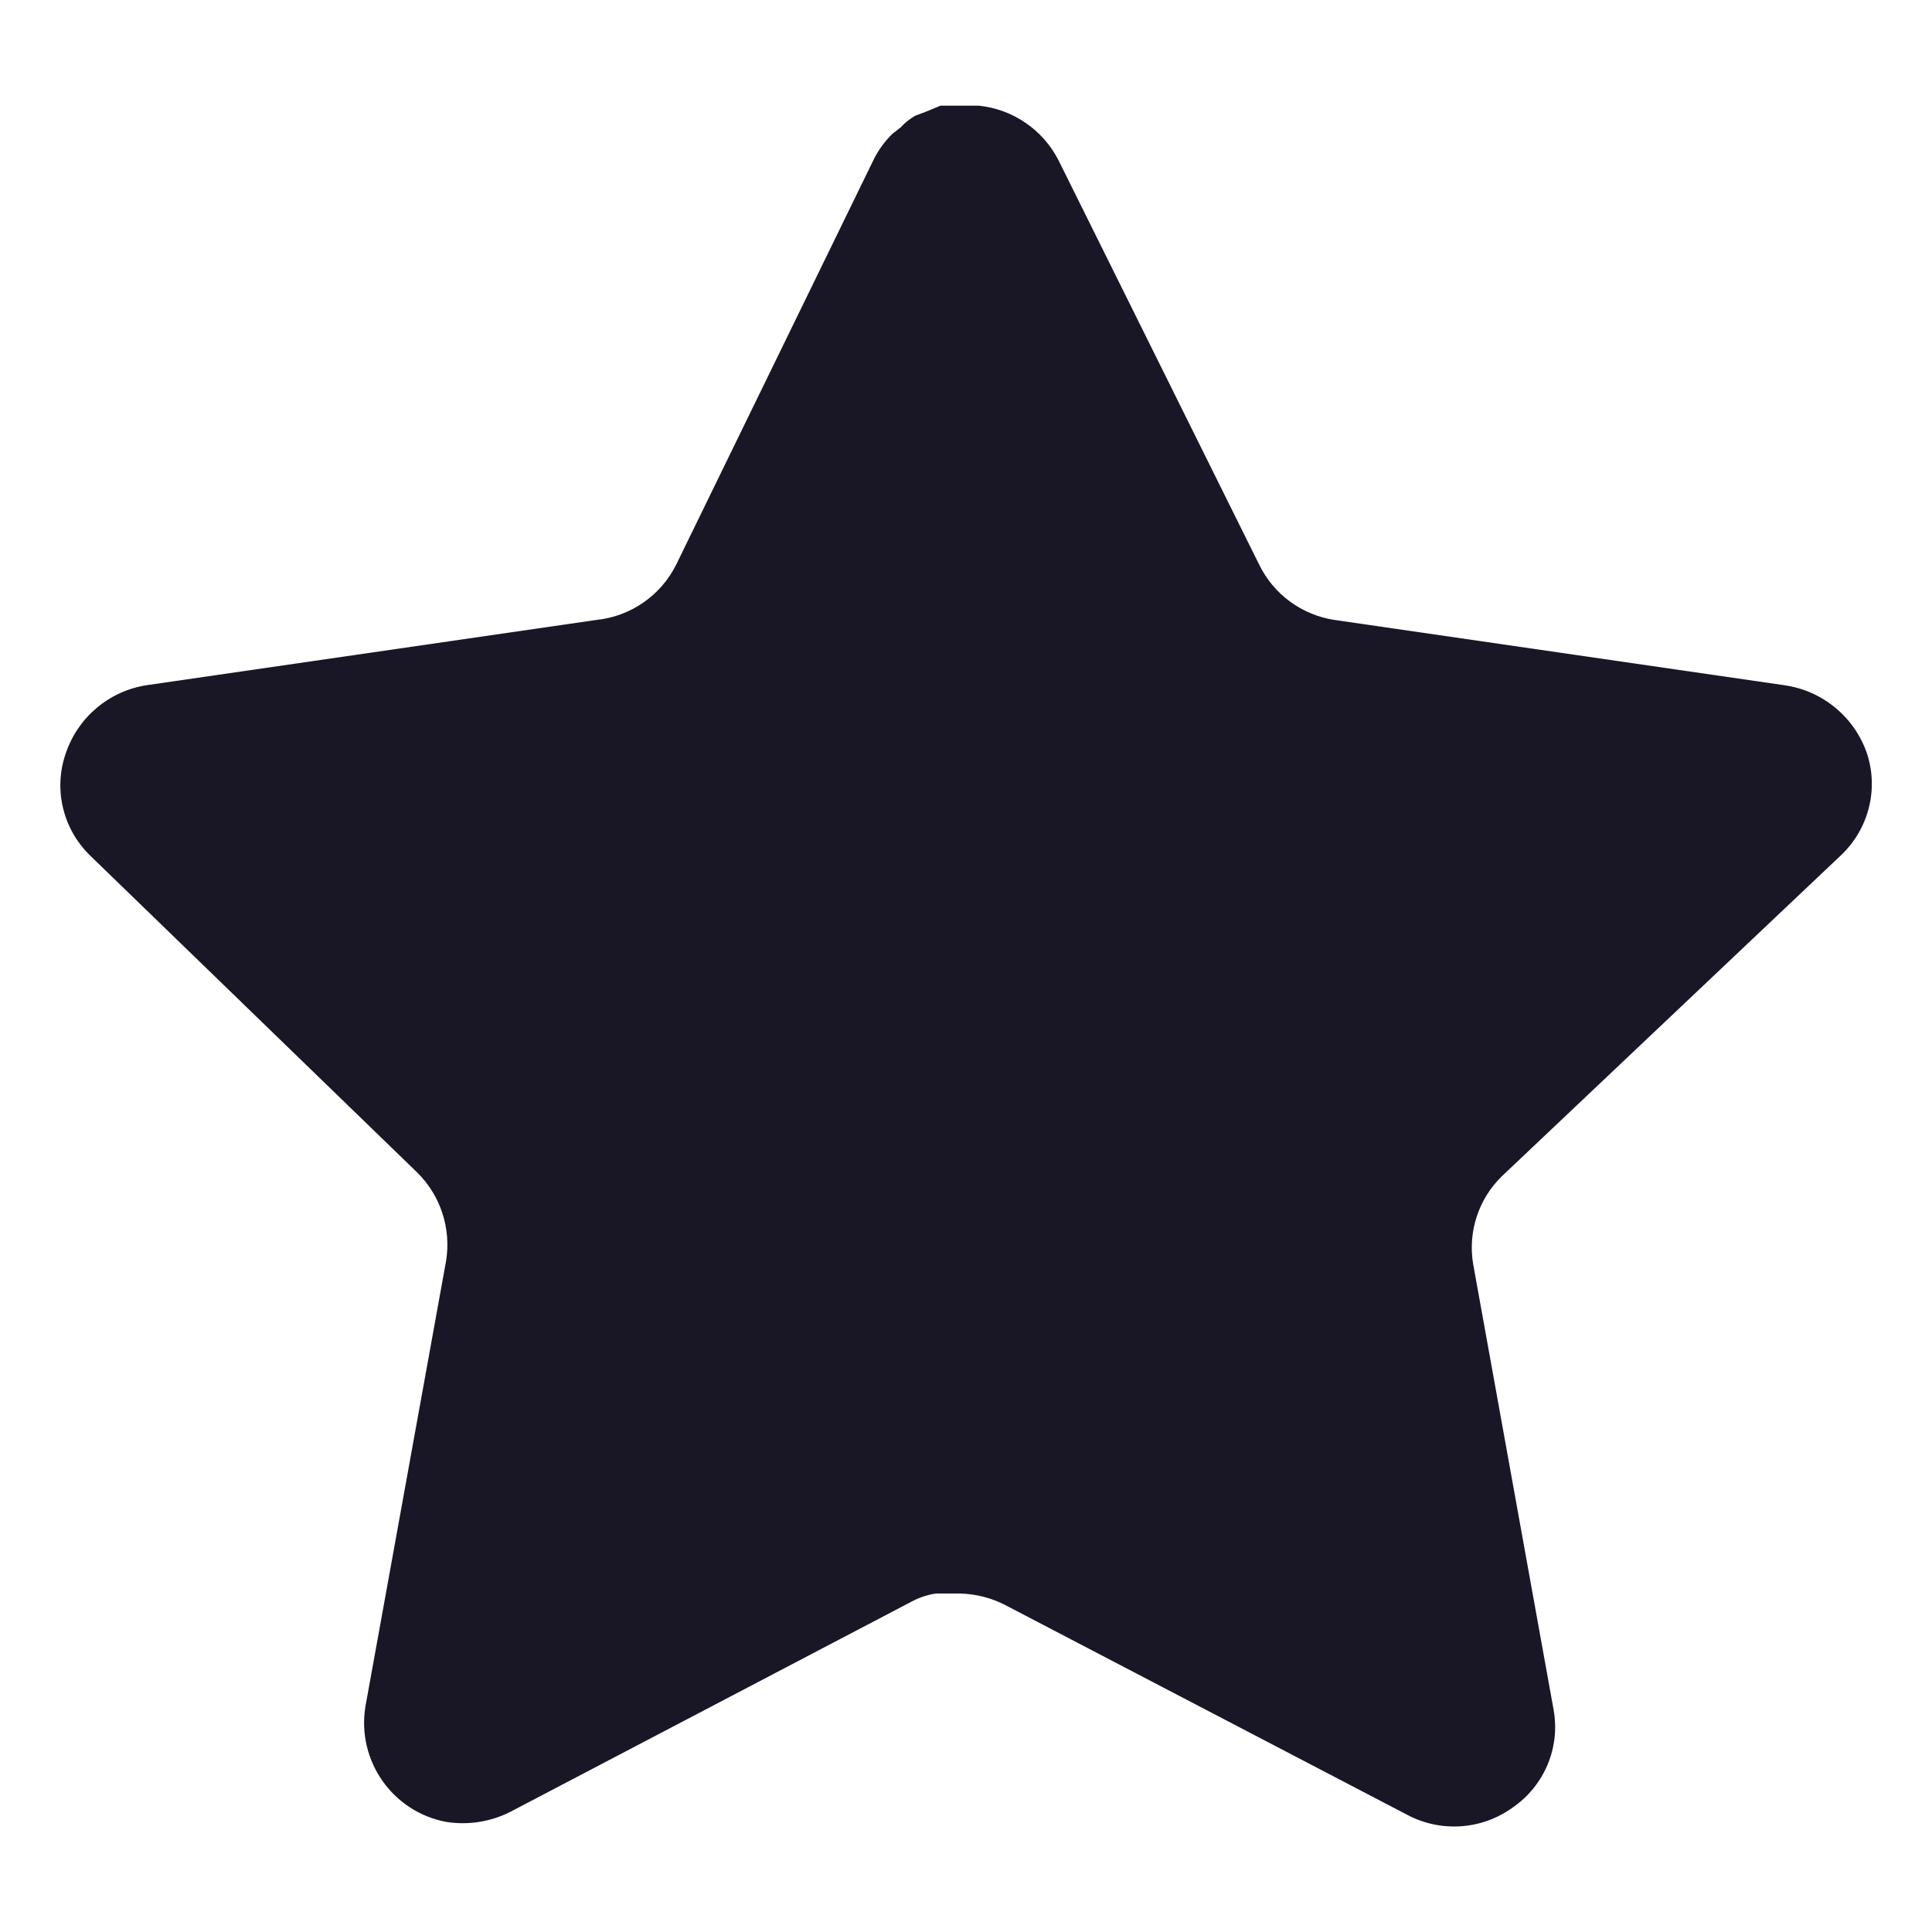 <svg width="16" height="16" viewBox="0 0 16 16" fill="none" xmlns="http://www.w3.org/2000/svg">
<path d="M12.439 9.74C12.245 9.928 12.155 10.201 12.2 10.468L12.866 14.158C12.923 14.47 12.791 14.787 12.529 14.968C12.272 15.155 11.931 15.178 11.651 15.028L8.33 13.295C8.214 13.234 8.086 13.201 7.955 13.197H7.751C7.681 13.207 7.612 13.23 7.549 13.264L4.226 15.005C4.062 15.088 3.876 15.117 3.694 15.088C3.25 15.004 2.954 14.581 3.026 14.134L3.694 10.444C3.738 10.175 3.649 9.901 3.455 9.71L0.746 7.085C0.52 6.865 0.441 6.535 0.545 6.238C0.645 5.941 0.902 5.724 1.211 5.675L4.939 5.134C5.222 5.105 5.471 4.933 5.599 4.678L7.241 1.31C7.28 1.235 7.331 1.166 7.391 1.108L7.459 1.055C7.494 1.016 7.535 0.984 7.58 0.958L7.661 0.928L7.789 0.875H8.105C8.387 0.904 8.635 1.073 8.765 1.325L10.429 4.678C10.549 4.923 10.782 5.093 11.051 5.134L14.779 5.675C15.094 5.72 15.357 5.938 15.461 6.238C15.56 6.538 15.475 6.868 15.244 7.085L12.439 9.74Z" fill="#191726"/>
</svg>
